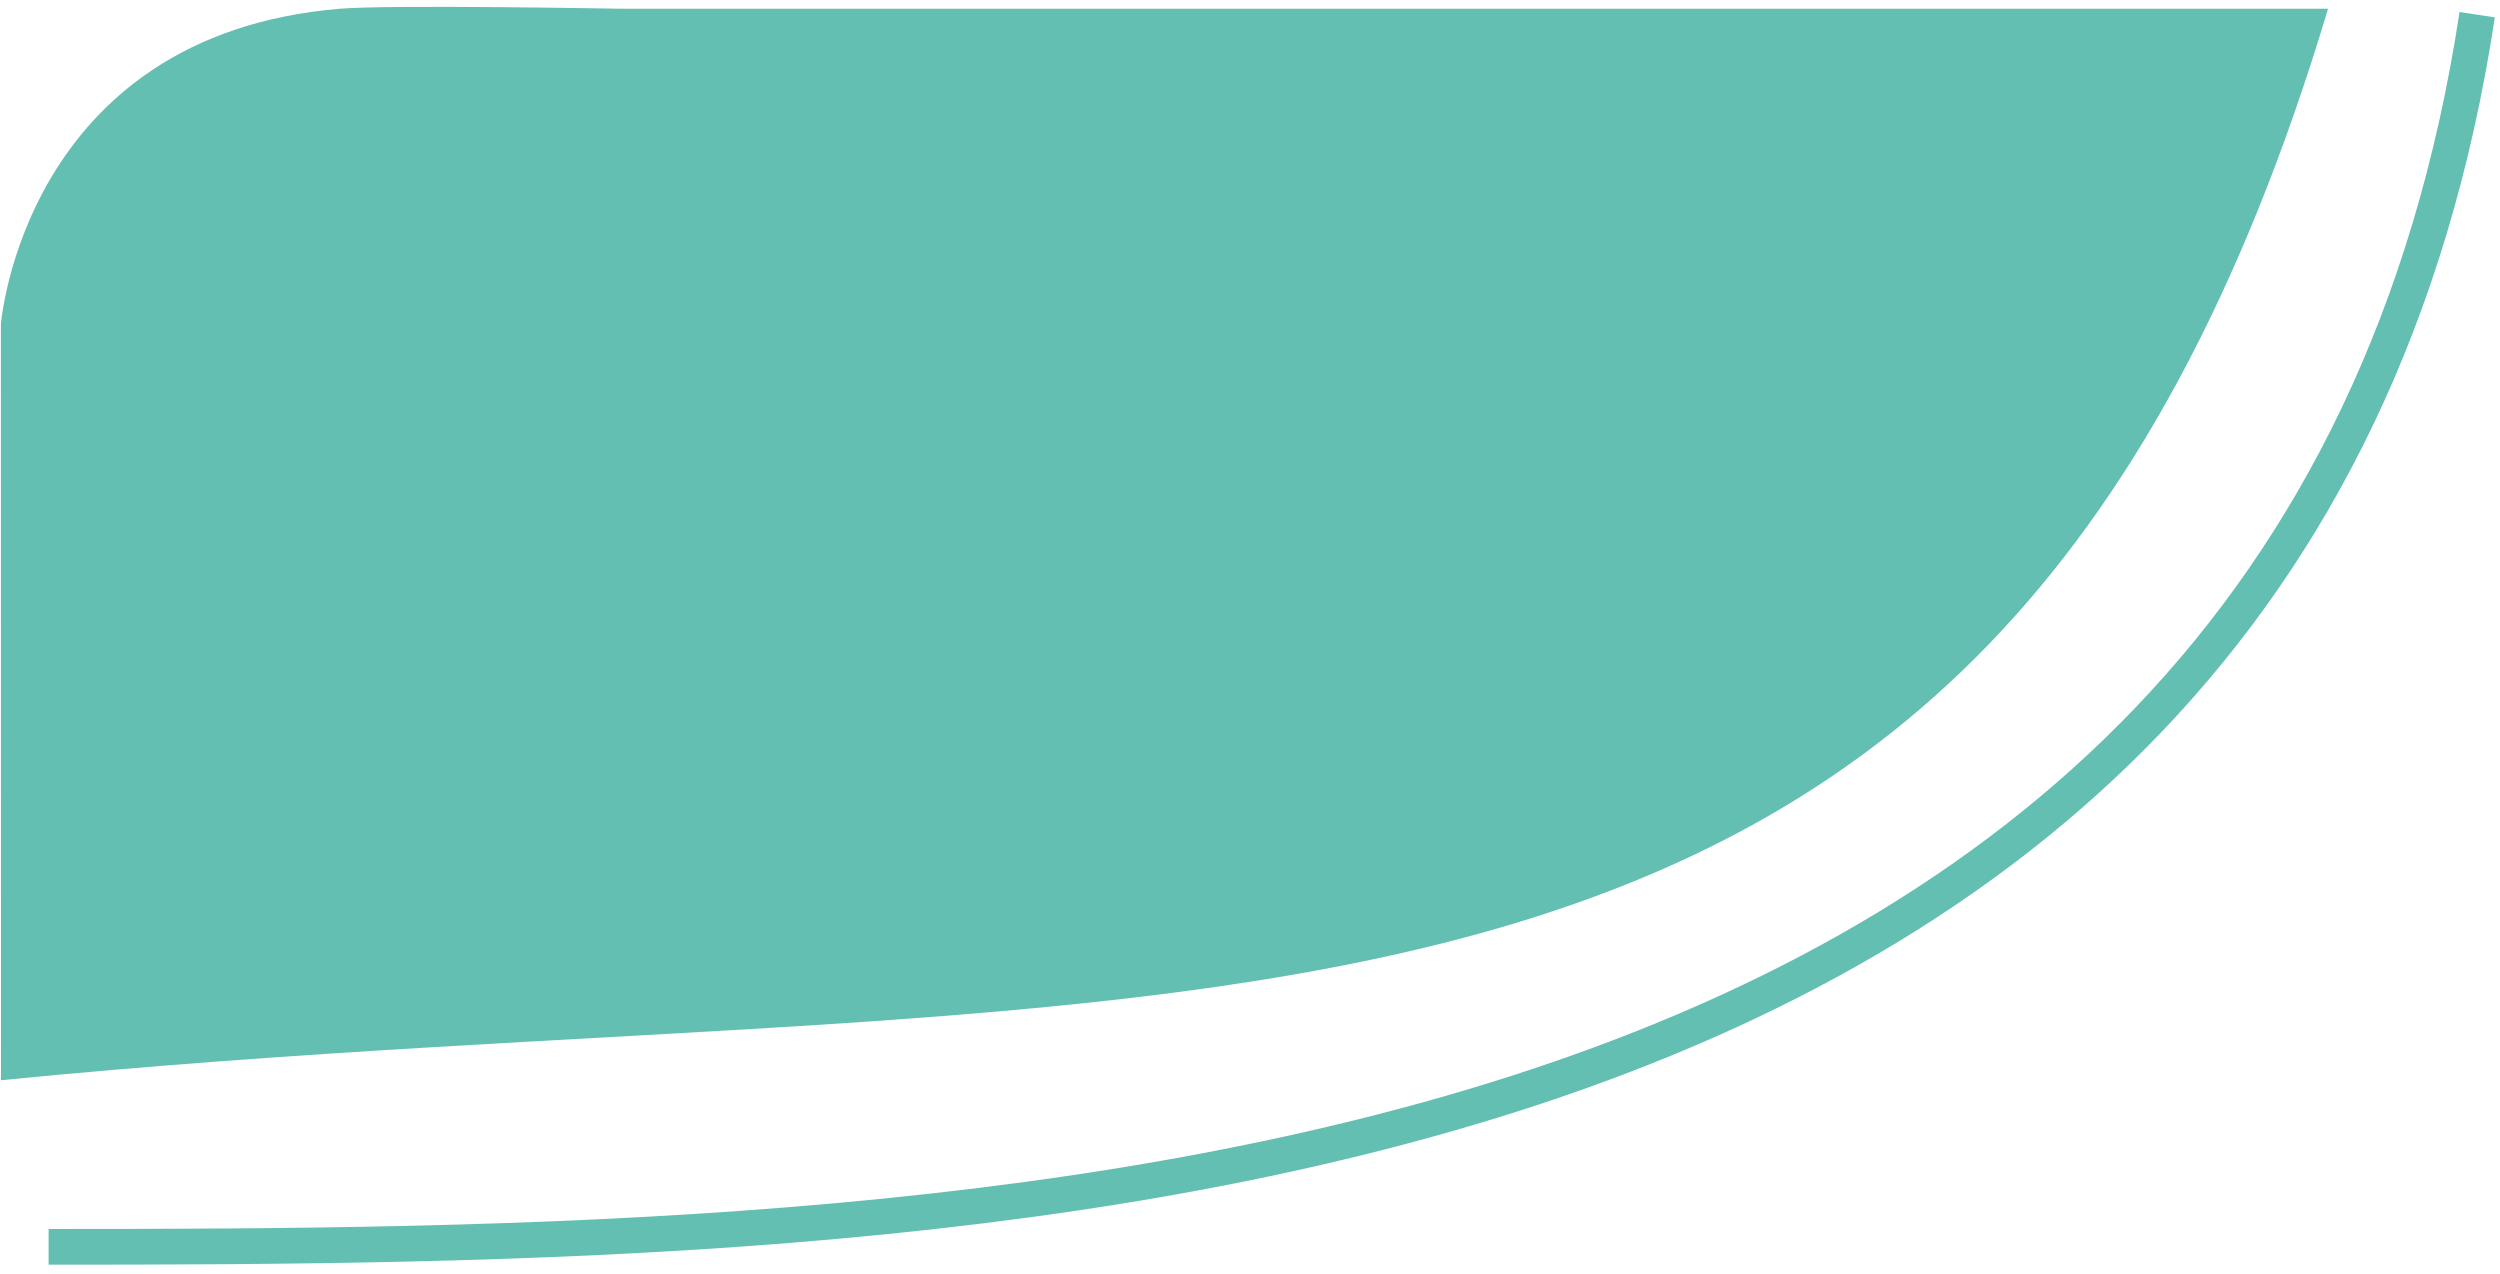 <svg width="210" height="107" viewBox="0 0 210 107" fill="none" xmlns="http://www.w3.org/2000/svg">
<path d="M195.557 0.733C166.557 97.511 100.922 80.739 0.083 90.739L0.075 27.233C0.075 27.233 2.001 2.943 28.557 0.733C32.81 0.379 52.057 0.733 52.057 0.733L195.557 0.733Z" fill="#63BFB2"/>
<path d="M208.084 1.235C192.584 103.235 81.084 104.735 4.084 104.735" stroke="#63BFB2" stroke-width="3"/>
</svg>
